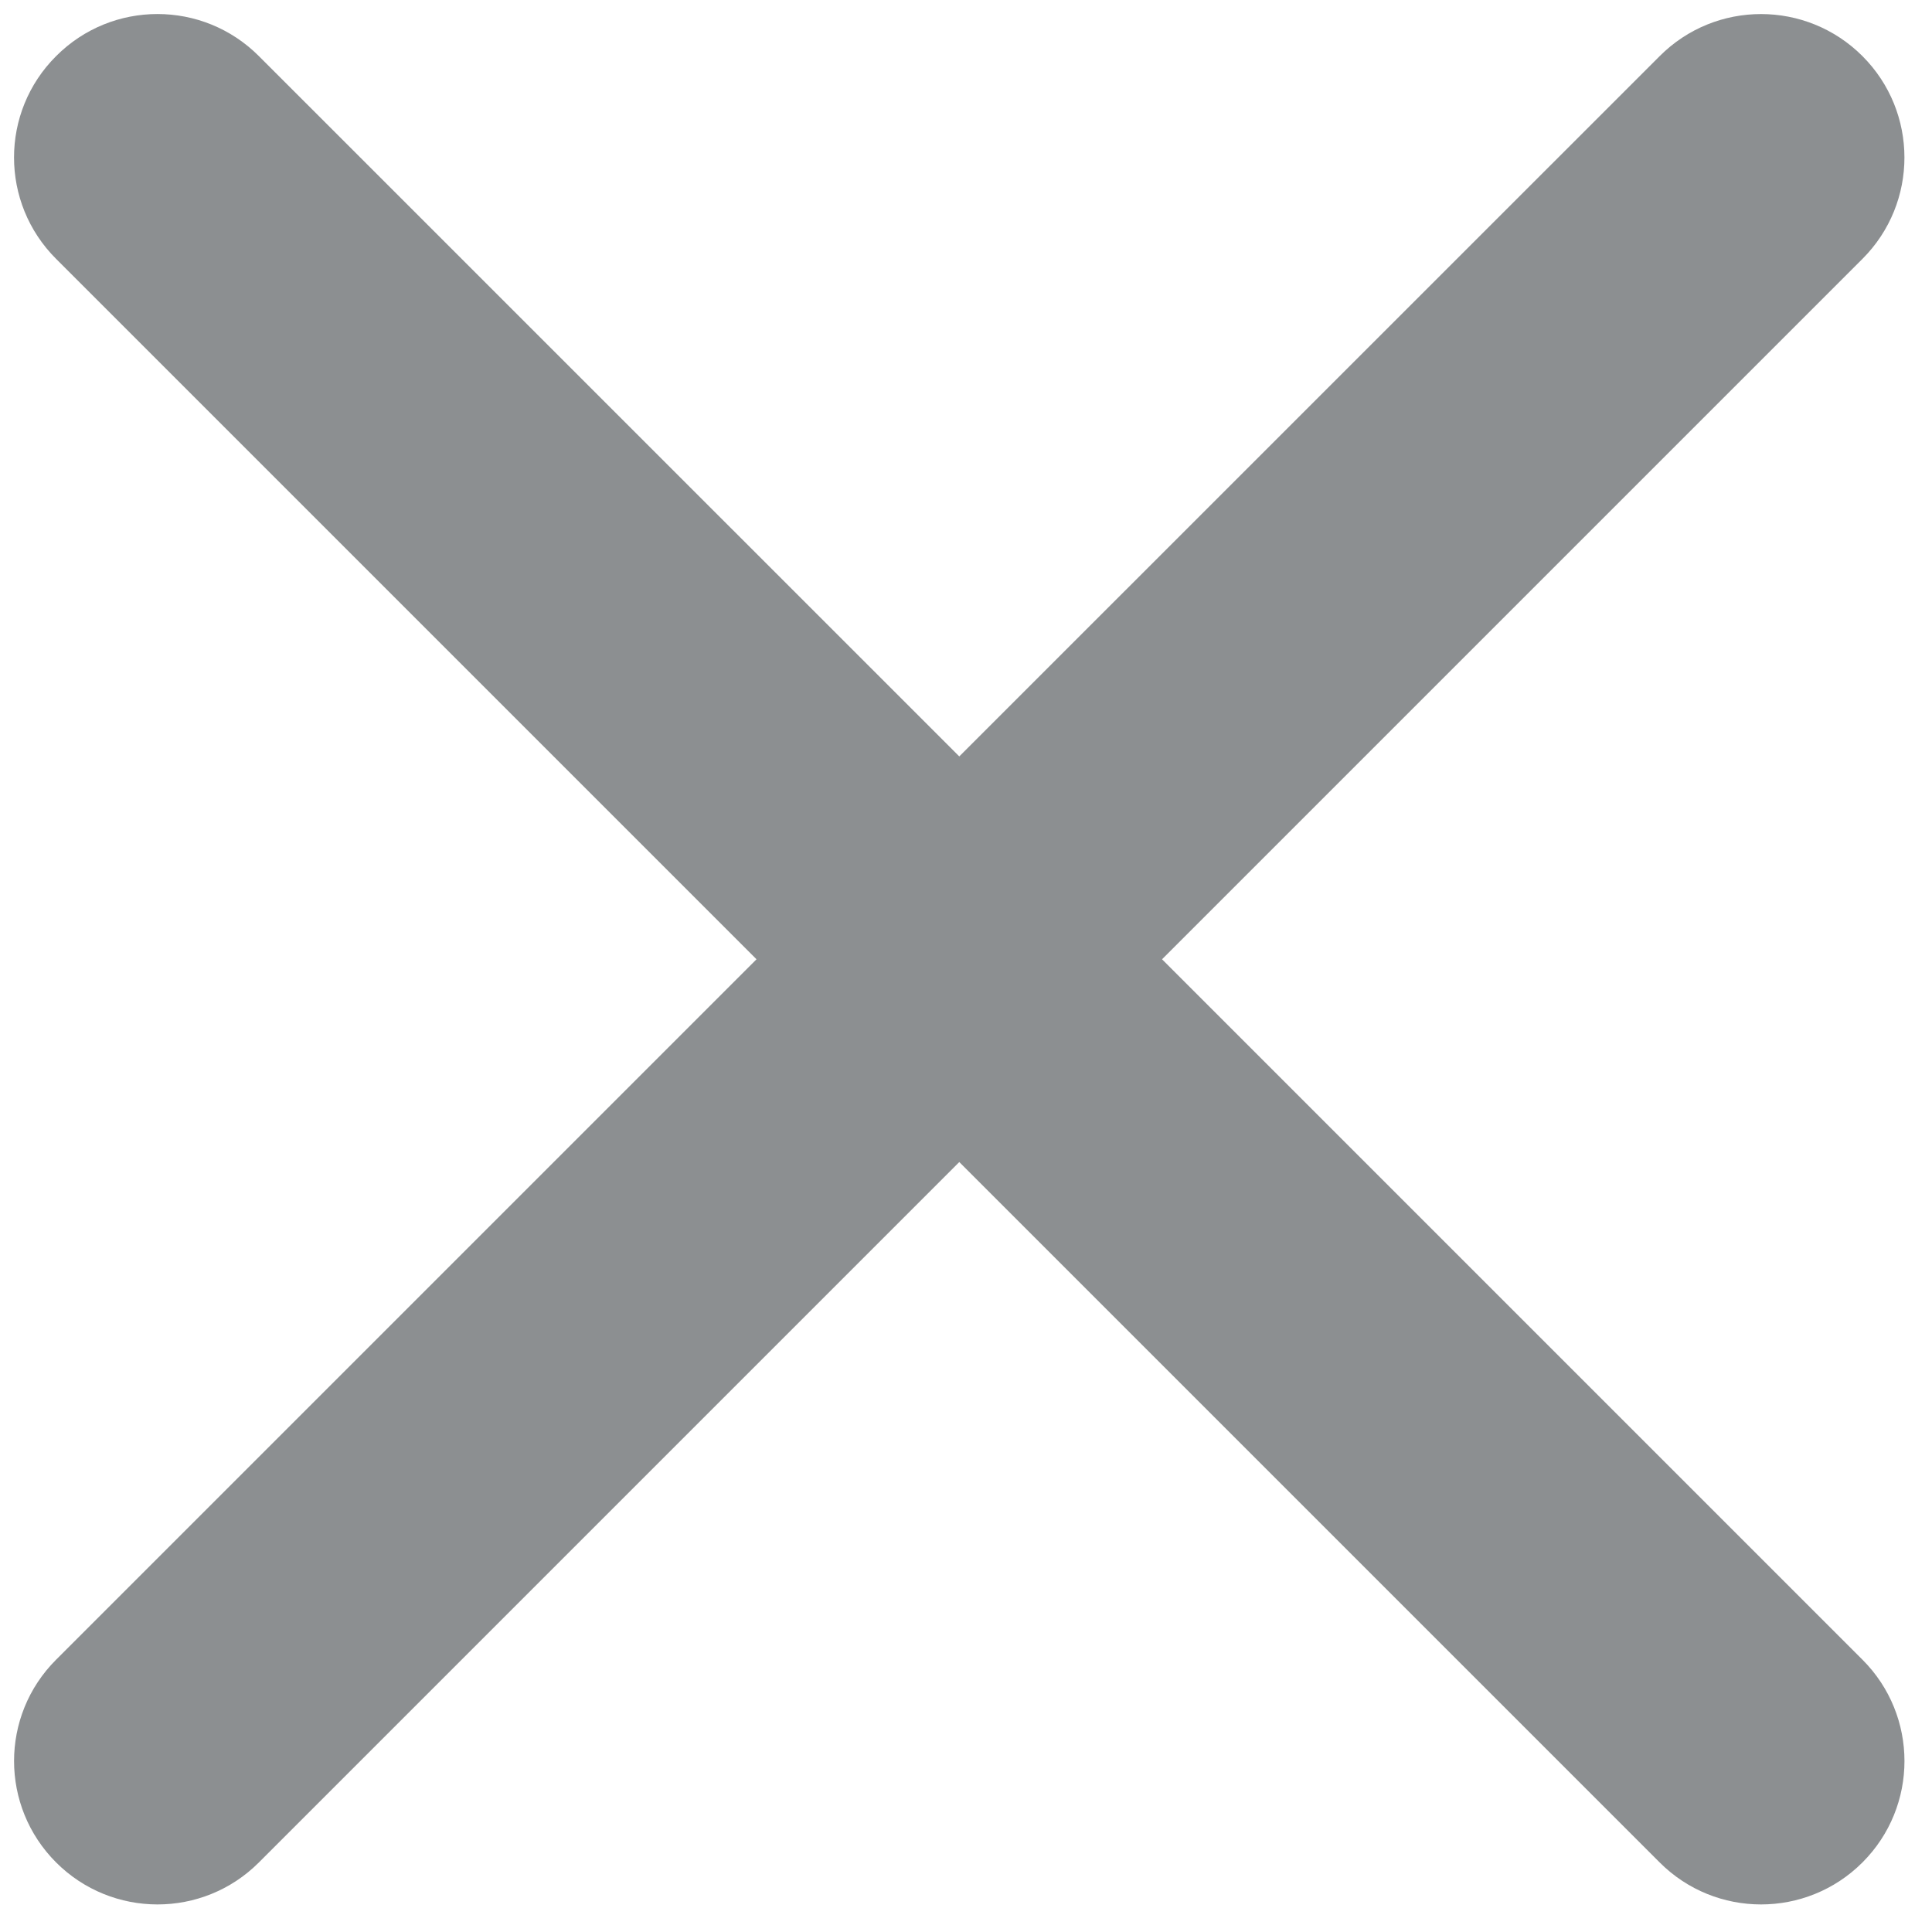 <svg baseProfile="full" xmlns="http://www.w3.org/2000/svg" height="23" width="23"><path opacity=".502" fill="rgb( 27, 33, 36 )" d="M13.834 11.42l8.338 8.338c.667.667.667 1.747 0 2.414-.666.666-1.747.667-2.414 0l-8.338-8.338-8.338 8.338c-.667.667-1.748.666-2.414 0-.667-.667-.668-1.747 0-2.414l8.338-8.338L.668 3.082C0 2.415 0 1.334.668.668 1.334 0 2.415 0 3.082.668l8.338 8.337L19.758.668c.667-.668 1.747-.667 2.414 0 .666.666.667 1.747 0 2.414l-8.338 8.338z"/></svg>